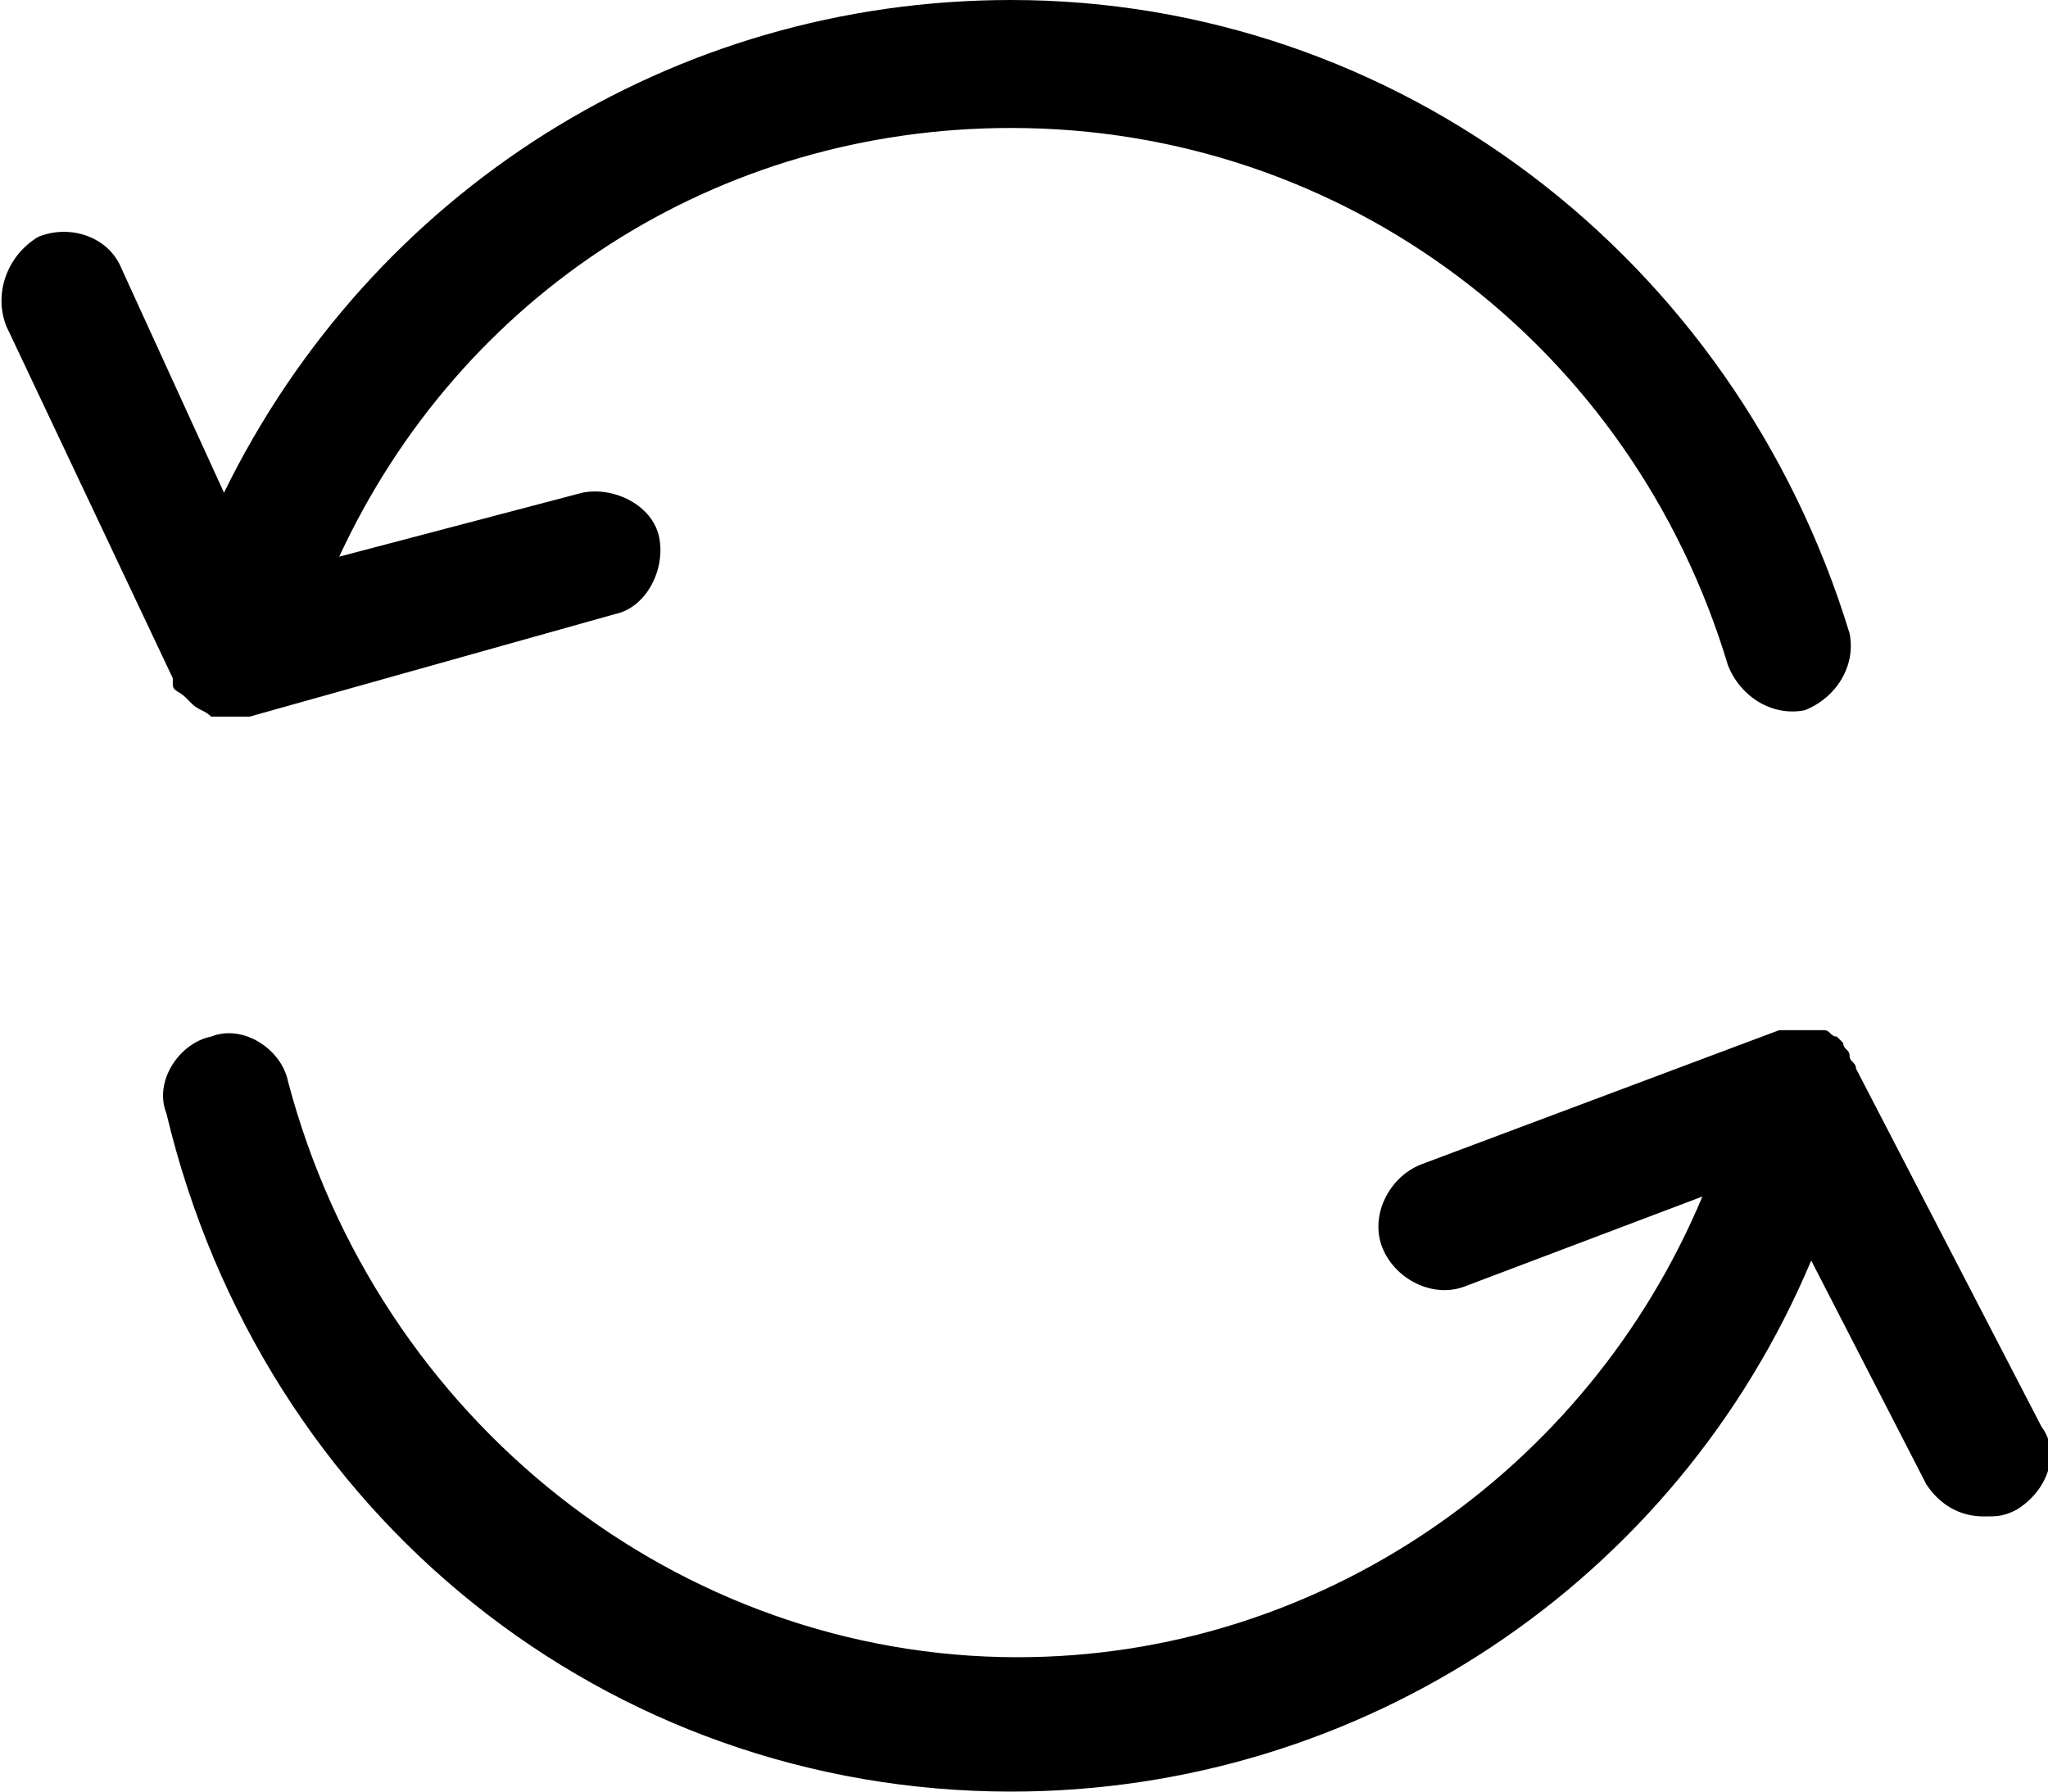 <?xml version="1.0" encoding="utf-8"?>
<!-- Generator: Adobe Illustrator 27.2.0, SVG Export Plug-In . SVG Version: 6.00 Build 0)  -->
<svg version="1.1" id="Layer_1" xmlns="http://www.w3.org/2000/svg" xmlns:xlink="http://www.w3.org/1999/xlink" x="0px" y="0px"
	 viewBox="0 0 32 28" style="enable-background:new 0 0 32 28;" xml:space="preserve">
<path d="M29,16.7C29,16.7,29,16.7,29,16.7c0-0.1-0.1-0.1-0.1-0.2c0-0.1-0.1-0.1-0.1-0.2c0,0-0.1-0.1-0.1-0.1c-0.1,0-0.1-0.1-0.2-0.1
	c0,0,0,0-0.1,0c0,0-0.1,0-0.1,0c-0.1,0-0.1,0-0.2,0c-0.1,0-0.1,0-0.2,0c0,0-0.1,0-0.1,0l-5.6,2.1c-0.5,0.2-0.8,0.8-0.6,1.3
	c0.2,0.5,0.8,0.8,1.3,0.6l3.7-1.4c-1.8,4.3-6,7.2-10.7,7.2c-5.3,0-10-3.7-11.4-9c-0.1-0.5-0.7-0.9-1.2-0.7c-0.5,0.1-0.9,0.7-0.7,1.2
	C4.1,23.7,9.5,28,15.8,28c5.5,0,10.4-3.3,12.5-8.3l1.8,3.5c0.2,0.3,0.5,0.5,0.9,0.5c0.2,0,0.3,0,0.5-0.1c0.5-0.3,0.7-0.9,0.4-1.3
	L29,16.7z"/>
<path d="M15.8,2c5.2,0,9.7,3.4,11.2,8.4c0.2,0.5,0.7,0.8,1.2,0.7c0.5-0.2,0.8-0.7,0.7-1.2C27.1,4,21.8,0,15.8,0
	C10.5,0,5.8,3,3.5,7.7L1.9,4.2C1.7,3.7,1.1,3.5,0.6,3.7C0.1,4-0.1,4.6,0.1,5.1l2.6,5.5c0,0,0,0,0,0c0,0,0,0,0,0.1
	c0,0.1,0.1,0.1,0.2,0.2c0,0,0,0,0.1,0.1c0.1,0.1,0.2,0.1,0.3,0.2c0,0,0,0,0,0c0,0,0,0,0,0c0.1,0,0.2,0,0.3,0l0,0l0,0c0,0,0,0,0,0
	c0.1,0,0.2,0,0.3,0l5.7-1.6c0.5-0.1,0.8-0.7,0.7-1.2c-0.1-0.5-0.7-0.8-1.2-0.7l-3.8,1C7.2,4.6,11.2,2,15.8,2z"/>
</svg>
